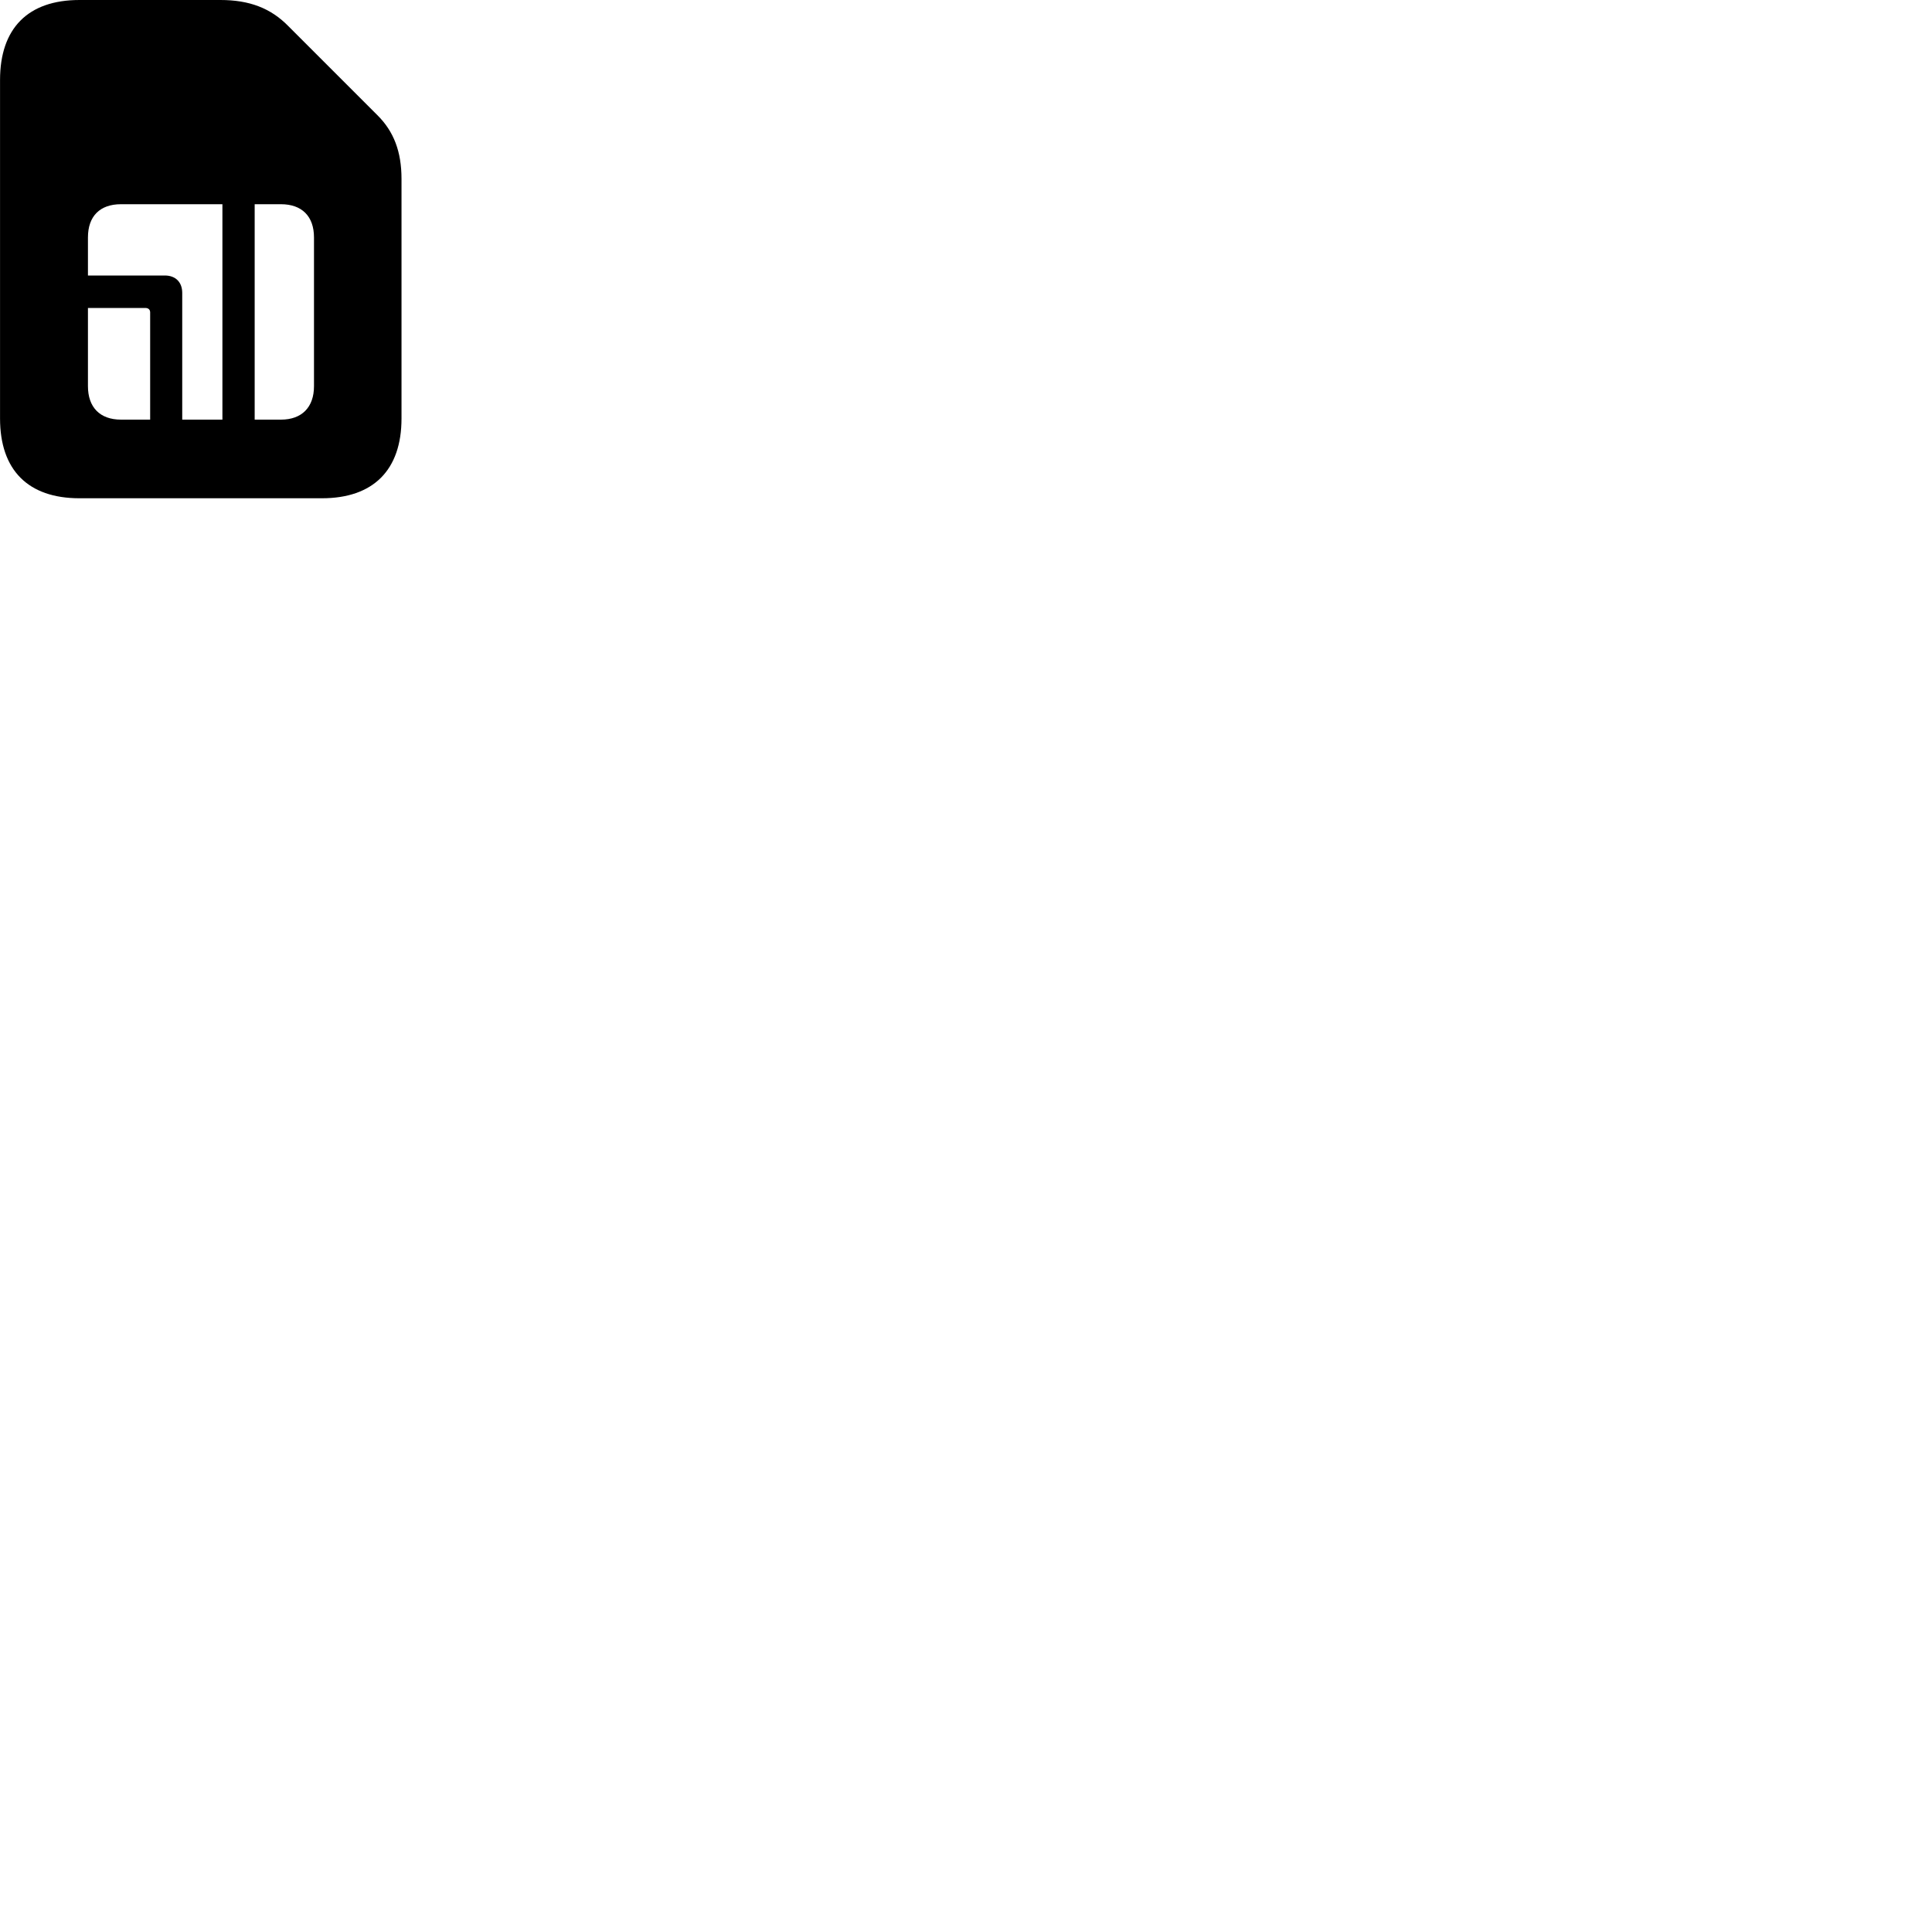 
        <svg xmlns="http://www.w3.org/2000/svg" viewBox="0 0 100 100">
            <path d="M4.112 25.79H16.662C19.322 25.79 20.782 24.33 20.782 21.66V9.26C20.782 7.85 20.382 6.8 19.532 5.96L14.922 1.35C14.012 0.42 12.902 -0 11.412 -0H4.112C1.452 -0 0.002 1.46 0.002 4.14V21.66C0.002 24.33 1.452 25.79 4.112 25.79ZM4.552 14.26V12.29C4.552 11.19 5.172 10.57 6.262 10.57H11.512V21.72H9.432V15.16C9.432 14.61 9.092 14.26 8.532 14.26ZM13.182 21.72V10.57H14.542C15.622 10.57 16.252 11.19 16.252 12.29V19.99C16.252 21.08 15.622 21.72 14.542 21.72ZM4.552 19.99V15.94H7.522C7.672 15.94 7.772 16.02 7.772 16.17V21.72H6.262C5.172 21.72 4.552 21.08 4.552 19.99Z" />
        </svg>
    